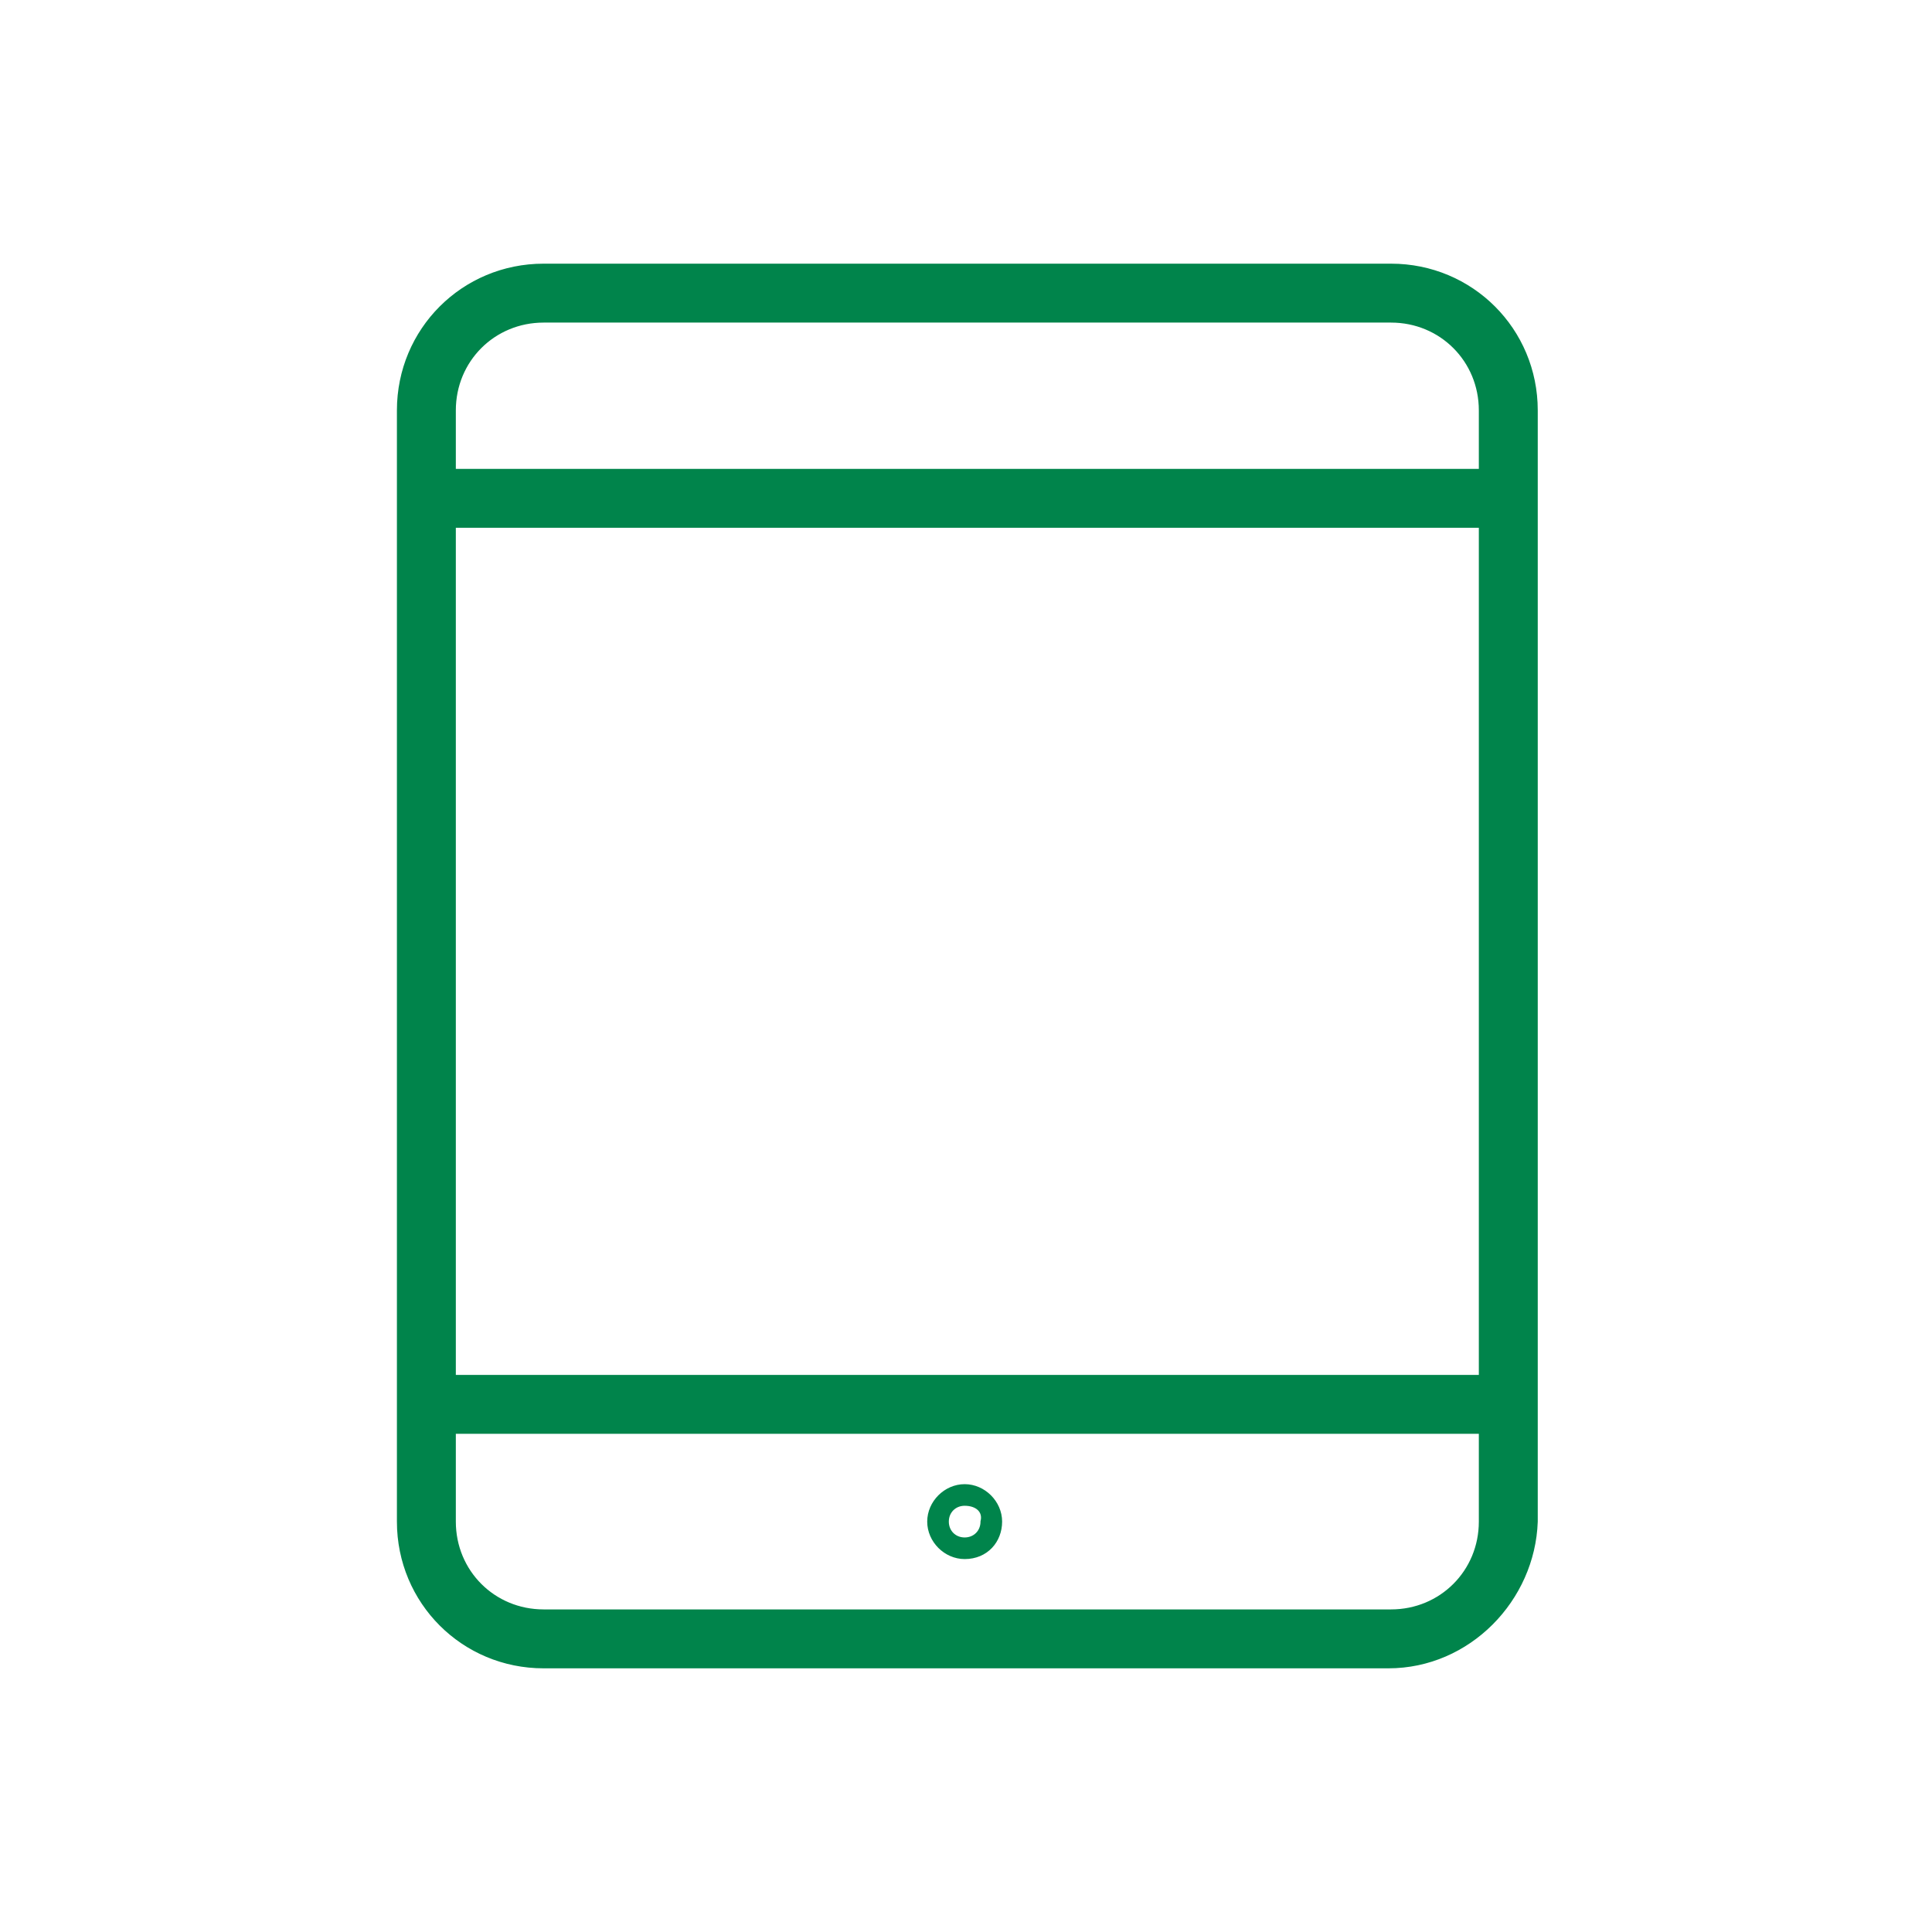 <?xml version="1.0" encoding="utf-8"?>
<!-- Generator: Adobe Illustrator 25.0.0, SVG Export Plug-In . SVG Version: 6.00 Build 0)  -->
<svg version="1.1" id="Layer_1" xmlns="http://www.w3.org/2000/svg" xmlns:xlink="http://www.w3.org/1999/xlink" x="0px" y="0px"
	 viewBox="0 0 72.5 72.5" style="enable-background:new 0 0 72.5 72.5;" xml:space="preserve">
<style type="text/css">
	.st0{fill:#00844B;}
	.st1{fill-rule:evenodd;clip-rule:evenodd;fill:#00844B;}
	.st2{fill:#00844B;stroke:#00844B;stroke-width:0.844;stroke-miterlimit:10;}
	.st3{fill-rule:evenodd;clip-rule:evenodd;fill:#00844B;stroke:#00844B;stroke-width:0.844;stroke-miterlimit:10;}
	.st4{fill-rule:evenodd;clip-rule:evenodd;fill:#00844B;stroke:#00844B;stroke-width:0.211;stroke-miterlimit:10;}
	.st5{enable-background:new    ;}
	.st6{fill:#00844B;stroke:#00844B;stroke-width:0.211;stroke-miterlimit:10;}
</style>
<g>
	<path class="st0" d="M-71.3,17.6c-0.6,0-1-0.5-1-1c0-0.6,0.5-1,1-1c0.6,0,1,0.5,1,1C-70.2,17.1-70.7,17.6-71.3,17.6z M-71.3,16.5
		L-71.3,16.5C-71.3,16.6-71.2,16.5-71.3,16.5L-71.3,16.5z"/>
	<path class="st0" d="M-66.4,17.6c-0.6,0-1-0.5-1-1c0-0.6,0.5-1,1-1c0.6,0,1,0.5,1,1C-65.3,17.1-65.8,17.6-66.4,17.6z M-66.4,16.5
		L-66.4,16.5C-66.3,16.6-66.3,16.5-66.4,16.5L-66.4,16.5z"/>
	<path class="st0" d="M-61.4,17.6c-0.6,0-1-0.5-1-1c0-0.6,0.5-1,1-1c0.6,0,1,0.5,1,1C-60.4,17.1-60.8,17.6-61.4,17.6z M-61.5,16.5
		L-61.5,16.5C-61.4,16.6-61.4,16.5-61.5,16.5L-61.5,16.5z"/>
	<path class="st0" d="M-60.3,32.8h-13.2c-0.5,0-1-0.4-1-1c0-0.5,0.4-1,1-1h13.2c0.5,0,1,0.4,1,1C-59.4,32.4-59.8,32.8-60.3,32.8z"/>
	<path class="st0" d="M-60.3,38.3h-13.2c-0.5,0-1-0.4-1-1s0.4-1,1-1h13.2c0.5,0,1,0.4,1,1S-59.8,38.3-60.3,38.3z"/>
	<path class="st0" d="M-60.3,43.8h-13.2c-0.5,0-1-0.4-1-1s0.4-1,1-1h13.2c0.5,0,1,0.4,1,1S-59.8,43.8-60.3,43.8z"/>
	<g>
		<path class="st0" d="M-36.2,10h-35.1c-5.4,0-9.8,4.4-9.8,9.8V21v2v29.7c0,5.4,4.4,9.8,9.8,9.8h35.1c5.4,0,9.8-4.4,9.8-9.8V23v-2
			v-1.2C-26.4,14.4-30.8,10-36.2,10z M-28.4,52.7c0,4.3-3.5,7.8-7.8,7.8h-35.1c-4.3,0-7.8-3.5-7.8-7.8V23h50.6V52.7z M-79.1,21v-1.2
			c0-4.3,3.5-7.8,7.8-7.8h35.1c4.3,0,7.8,3.5,7.8,7.8V21H-79.1z"/>
		<path class="st0" d="M-54.8,28.7v15.2H-33V28.7H-54.8z M-35,30.7v10.6l-4.5-7.2l-4.4,7.4l-4.3-5.2l-4.5,5.4v-11H-35z"/>
		<path class="st0" d="M-34,49.3h-39.5c-0.5,0-1-0.4-1-1s0.4-1,1-1H-34c0.5,0,1,0.4,1,1S-33.5,49.3-34,49.3z"/>
		<path class="st0" d="M-34,54.7h-39.5c-0.5,0-1-0.4-1-1s0.4-1,1-1H-34c0.5,0,1,0.4,1,1S-33.5,54.7-34,54.7z"/>
	</g>
</g>
<g>
	<path class="st1" d="M61,134.5h-9c-1.1,0-1.9,0.9-1.9,1.9v8.9c0,1.1,0.9,1.9,1.9,1.9h9c1.1,0,1.9-0.9,1.9-1.9v-8.9
		C62.9,135.4,62.1,134.5,61,134.5z M52.2,145.4h8.5v-8.7h-8.5V145.4z"/>
	<path class="st1" d="M61,119h-9c-1.1,0-1.9,0.9-1.9,1.9v8.9c0,1.1,0.9,1.9,1.9,1.9h9c1.1,0,1.9-0.9,1.9-1.9v-8.9
		C62.9,119.8,62.1,119,61,119z M52.2,129.8h8.5v-8.7h-8.5V129.8z"/>
	<path class="st1" d="M19,134.3h-9c-1.1,0-1.9,0.9-1.9,1.9v8.9c0,1.1,0.9,1.9,1.9,1.9h9c1.1,0,1.9-0.9,1.9-1.9v-8.9
		C20.9,135.2,20.1,134.3,19,134.3z M10.2,145.2h8.5v-8.7h-8.5V145.2z"/>
	<path class="st1" d="M19,119h-9c-1.1,0-1.9,0.9-1.9,1.9v8.9c0,1.1,0.9,1.9,1.9,1.9h9c1.1,0,1.9-0.9,1.9-1.9v-8.9
		C20.9,119.8,20.1,119,19,119z M10.2,129.8h8.5v-8.7h-8.5V129.8z"/>
	<path class="st1" d="M65.9,103c-0.2-0.4-0.6-0.6-1-0.6H42.8L37,96.5h-0.8c0.6-0.2-1.7,1.8-6.7,5.9h-22c-0.4,0-0.8,0.2-1,0.6
		l-6.1,12.6c-0.2,0.3-0.1,0.7,0.1,1.1c0.2,0.3,0.5,0.5,0.9,0.5H4V150c-0.1,0.2-0.1,0.3-0.1,0.5v4.3c0,0.7,0.6,1.3,1.5,1.3h61.7
		c0.8,0,1.5-0.6,1.5-1.3v-4.3c0-0.2,0-0.3-0.1-0.5v-32.8H71c0,0,0,0,0,0c0.6,0,1.1-0.5,1.1-1.1c0-0.2-0.1-0.5-0.2-0.7L65.9,103z
		 M36.1,98.8l11,11.1H47c-0.6,0-1.1,0.5-1.1,1.1v38.2h-5.5v-11.5c0-0.6-0.5-1.1-1.1-1.1h-6.1c-0.6,0-1.1,0.5-1.1,1.1v11.5H26V111
		c0-0.5-0.4-1-0.9-1.1L36.1,98.8z M34.2,149.2h3.9v-10.4h-3.9V149.2z M8.2,104.6h19.1l-5.6,5.6c-0.3,0.3-0.4,0.8-0.2,1.2
		c0.2,0.4,0.6,0.7,1,0.7h1.3v2.9H3.2L8.2,104.6z M6.9,117.2h16.9v32H6.2v-32H6.9z M66.3,153.9H6.1l0.1-2.2h60.3L66.3,153.9z
		 M48.1,149.2h18.2v-32H48.1V149.2z M67.3,115H48.1v-2.9h1.7c0.4,0,0.8-0.3,1-0.7c0.2-0.4,0.1-0.9-0.2-1.2l-5.6-5.6h19.3l5,10.4
		H67.3z"/>
	<path class="st1" d="M36.4,118.7c3.6,0,6.6-2.9,6.6-6.6c0-3.6-2.9-6.6-6.6-6.6c-3.6,0-6.6,2.9-6.6,6.6
		C29.8,115.7,32.7,118.7,36.4,118.7z M36.4,107.7c2.4,0,4.4,2,4.4,4.4c0,2.4-2,4.4-4.4,4.4c-2.4,0-4.4-2-4.4-4.4
		C32,109.7,33.9,107.7,36.4,107.7z"/>
	<path class="st1" d="M35.1,112.4c0.1,0.6,0.6,1.1,1.2,1.1c0.7,0,1.2-0.5,1.2-1.2c0,0,0,0,0,0l1.8-2.2c0.2-0.2,0.2-0.5,0-0.7
		c-0.2-0.2-0.5-0.2-0.7,0l-2.1,1.8c-0.2,0-0.3,0-0.5,0.1l-2-0.9c-0.3-0.1-0.6,0-0.7,0.2c-0.1,0.2-0.1,0.6,0.2,0.7L35.1,112.4"/>
</g>
<g>
	<path class="st0" d="M33.8-45.4L33-63.8c0-0.8,0.6-1.5,1.5-1.5H38c0.8,0,1.5,0.7,1.5,1.5l-0.8,18.4c0,0.8-0.7,1.4-1.5,1.4h-1.9
		C34.5-44,33.9-44.6,33.8-45.4z"/>
	<path class="st0" d="M32.8-36c0-2,1.5-3.4,3.5-3.4c2.1,0,3.5,1.4,3.5,3.4c0,1.9-1.4,3.4-3.5,3.4C34.2-32.6,32.8-34.1,32.8-36z"/>
	<path class="st2" d="M63.9-26.3H8.6c-1.3,0-2.5-0.7-3.1-1.8c-0.6-1.1-0.6-2.5,0-3.6l27.6-47.8c0.6-1.1,1.8-1.7,3.1-1.7
		c1.3,0,2.5,0.7,3.1,1.8L67-31.7c0.6,1.1,0.6,2.5,0,3.6C66.3-27,65.1-26.3,63.9-26.3z M36.3-79.2c-0.6,0-1.1,0.3-1.4,0.7L7.3-30.7
		c-0.3,0.5-0.3,1.1,0,1.6c0.3,0.5,0.8,0.8,1.4,0.8h55.2c0.6,0,1.1-0.3,1.4-0.8c0.3-0.5,0.3-1.1,0-1.6L37.6-78.5
		C37.4-78.9,36.8-79.2,36.3-79.2z"/>
</g>
<g>
	<path class="st3" d="M128.8,25.4h24.7c0.6,0,1.1-0.5,1.1-1.1s-0.5-1.1-1.1-1.1h-24.7c-0.6,0-1.1,0.5-1.1,1.1S128.2,25.4,128.8,25.4
		"/>
	<path class="st3" d="M146.3,65.4h-29.9c-2,0-3.6-1.6-3.6-3.6V18.6c0-2,1.6-3.6,3.6-3.6h1.8v-2.2h-1.8c-3.2,0-5.8,2.6-5.8,5.8v43.3
		c0,3.2,2.6,5.8,5.8,5.8h29.9c3.1,0,5.7-2.5,5.7-5.7h-2.2C149.8,63.8,148.3,65.4,146.3,65.4"/>
	<path class="st3" d="M158.1,8.6L158.1,8.6c-2.1-2.1-6-3.6-8.9-3.6h-23c-3.2,0-5.8,2.6-5.8,5.8v43.3c0,3.2,2.6,5.8,5.8,5.8H156
		c3.2,0,5.8-2.6,5.8-5.8V17.2C161.8,14.4,160.2,10.5,158.1,8.6z M156.6,10.1c0.7,0.7,1.4,1.7,1.9,2.8h-5.2V8.1
		C154.5,8.6,155.7,9.3,156.6,10.1L156.6,10.1z M159.6,53.9c0,2-1.6,3.6-3.6,3.6h-29.8c-2,0-3.6-1.6-3.6-3.6V10.7
		c0-2,1.6-3.6,3.6-3.6h23c0.6,0,1.2,0.1,1.9,0.2v6.7c0,0.6,0.5,1.1,1.1,1.1h7.1c0.2,0.7,0.3,1.4,0.3,2.1V53.9z"/>
	<path class="st3" d="M156.5,29.9h-30.7c-0.6,0-1.1,0.5-1.1,1.1c0,0.6,0.5,1.1,1.1,1.1h30.7c0.6,0,1.1-0.5,1.1-1.1
		C157.6,30.4,157.1,29.9,156.5,29.9"/>
	<path class="st3" d="M156.5,36.7h-30.7c-0.6,0-1.1,0.5-1.1,1.1c0,0.6,0.5,1.1,1.1,1.1h30.7c0.6,0,1.1-0.5,1.1-1.1
		C157.6,37.2,157.1,36.7,156.5,36.7"/>
</g>
<g>
	<path class="st0" d="M173-77.1c-13.8-0.5-28.3,2.8-33.8,7.9c-4.8-4.4-18.3-8.4-33.9-7.2c-1.3,0.1-2.4,1.2-2.4,2.5v46.6
		c0,0.7,0.3,1.4,0.8,1.9c0.5,0.5,1.2,0.7,1.9,0.7c16-1.2,26.8,1.3,31.5,7.4l0.1,0.1c0.2,0.2,0.4,0.4,0.7,0.5c0.1,0,0.1,0.1,0.2,0.1
		l0.2,0.1c0.3,0.1,0.5,0.1,0.8,0.1c0.3,0,0.6,0,0.9-0.2l0.1-0.1c0.1,0,0.1-0.1,0.3-0.1c0.3-0.1,0.5-0.3,0.6-0.5l0.1-0.2
		c4.5-5.9,15.4-8.7,31.5-8.1c0.7,0,1.4-0.2,1.9-0.7c0.5-0.5,0.8-1.2,0.8-1.8v-46.6C175.5-75.9,174.4-77.1,173-77.1z M172.9-27.9
		c-16.9-0.7-28.4,2.5-33.5,8.9l-0.1,0.1l0,0c0,0,0,0,0,0l0,0c0,0,0,0-0.1-0.1c-5.1-6.7-16.7-9.6-33.5-8.3c0,0,0,0-0.1,0
		c0,0,0-0.1,0-0.1v-46.6c0-0.1,0-0.1,0.1-0.1c15-1.2,27.7,2.5,32.1,6.6c0.2,0.2,0.4,0.4,0.7,0.7l0.9,1.1l0.9-1.1
		c0.2-0.2,0.4-0.4,0.6-0.6c4.9-4.7,18.7-7.9,32.2-7.4c0.1,0,0.1,0.1,0.1,0.1V-28C173-27.9,173-27.9,172.9-27.9L172.9-27.9z"/>
	<path class="st0" d="M141.4-65.4c-0.7,0.6-1.4,1.6-1.4,2.7v40.8l1.9-1.7c5.1-4.5,14.4-6.5,27.4-6.2l1.2,0v-42.3l-1.1,0
		C156.1-72.4,145-68.9,141.4-65.4z M169.3-31c-13.3-0.4-22.7,1.8-28.1,6.4v-38.1c0-0.5,0.4-1.2,1.1-1.8c3.3-3.2,13.3-6.4,25.6-6.4
		c0.5,0,1,0,1.5,0V-31z"/>
	<path class="st0" d="M137-65.5c-3.8-3.5-14.9-6.8-27.9-6l-1.1,0.1v42.3l1.2-0.1c12.9-0.8,22.1,1.1,27.4,5.6l1.9,1.7v-40.8
		C138.5-63.6,138-64.6,137-65.5z M137.3-24.6c-4.7-4-12.3-6-22.5-6c-1.8,0-3.7,0.1-5.6,0.2v-39.9c12.7-0.7,23.4,2.4,27,5.7
		c0.7,0.7,1.1,1.3,1.1,1.9V-24.6z"/>
</g>
<g>
	<path class="st4" d="M-30.8-31.9h-5.9v-13.8c0-3.3-2.6-6.1-6.3-7.8c0.1-0.3,0.2-0.6,0.4-0.9c0.2-0.5,0.2-0.8,0.2-0.8l0.2-1.1
		l-1.1-0.2c-4.2-0.6-4.2-5-3.5-12.2l0.1-0.9c0.1-0.6,0.2-1.1,0.2-1.7c0-0.2,0-0.4,0-0.5l0,0c0.2-3.8,0.2-7.7-1.8-10.3
		c-0.4-0.6-0.9-1.1-1.3-1.6c-0.6-1.4-1.8-2.7-3.4-3.5c-1.8-0.9-4-1.3-6.7-1.3c-5.6,0-10.5,3.4-12.1,8.3c-2.7,6.5-1.8,12.2-1.1,16.3
		c0.4,2.7,0.8,4.9-0.1,6c-0.5,0.7-1.6,1.2-3.2,1.4l-1.1,0.2l0.2,1.1c0,0,0.1,0.3,0.2,0.7c0.1,0.2,0.1,0.4,0.2,0.7
		c0,0.1,0.1,0.2,0.1,0.2c-3.7,1.8-6.3,4.5-6.3,7.8v13.8h-5.9c-0.6,0-1.1,0.5-1.1,1.1s0.5,1.1,1.1,1.1h7c0.6,0,1.1-0.5,1.1-1.1
		c0,0,0,0,0,0v-14.8c0-4.1,6.9-7.9,14.4-7.9c0.2,0,0.4,0,0.5-0.1c1.3-0.7,1.8-2.6,2.1-4.2l0-0.2c0,0,0-0.1,0-0.1l0.1-0.4
		c0.2-1,0.5-2.3,0.5-3.8c0-0.3-0.1-0.6-0.3-0.8c-0.3-0.3-0.7-0.6-1.1-1c-1-1-1.7-2.3-2-4.1c6.2-2.6,10.2-5.3,12.8-8.7
		c0.4,1.9,0.8,4.6,0.7,7.1c0,0,0,0.1,0,0.1c-0.3,2.6-1,4.3-2.3,5.6c-0.4,0.4-0.7,0.7-1,1c-0.2,0.2-0.3,0.5-0.3,0.8
		c0,1.5,0.3,2.9,0.5,3.9l0.1,0.7c0.2,1.1,0.6,3.3,2,4.1c0.2,0.1,0.3,0.1,0.5,0.1c7.5,0,14.4,3.8,14.4,7.9v14.8h0c0,0,0,0,0,0
		c0,0.6,0.5,1.1,1.1,1.1h7c0.6,0,1.1-0.5,1.1-1.1S-30.2-31.9-30.8-31.9z M-53.7-58.2c0-0.1,0-0.3-0.1-0.3l-0.1-0.5
		c-0.2-0.8-0.4-1.8-0.5-2.9c0.2-0.2,0.4-0.4,0.7-0.7c1.6-1.6,2.5-3.7,2.9-6.7c0-0.1,0-0.1,0-0.2c0.3-4.4-1-9.1-1.4-10.4
		c-0.1-0.4-0.5-0.7-0.9-0.8c-0.4,0-0.9,0.2-1.1,0.6c-2.3,4.2-6.5,7.3-13.9,10.3c-0.5,0.2-0.8,0.7-0.7,1.2c0.4,2.7,1.3,4.6,2.8,6.1
		c0.3,0.3,0.5,0.5,0.8,0.7c0,1-0.3,2-0.4,2.8l-0.1,0.5c0,0,0,0.1,0,0.1l0,0.1c-0.3,1.7-0.7,2.3-0.9,2.5c-2.7,0-5.5,0.6-8,1.5
		c0-0.1-0.1-0.1-0.1-0.2c1.6-0.4,2.7-1.1,3.4-2c1.4-1.9,1-4.5,0.5-7.7c-0.7-4.1-1.5-9.2,1-15.2c1.3-4.1,5.3-6.9,10.1-6.9
		c2.3,0,4.2,0.4,5.6,1.1c1.2,0.6,2.1,1.5,2.4,2.5l0.1,0.3l0.3,0.2c0.4,0.3,0.7,0.7,1.1,1.3c1.6,2.1,1.6,5.7,1.4,9l0,0.1l0,0.3
		c0,0.1,0,0.2,0,0.3c0,0.4-0.1,0.8-0.2,1.3l-0.1,1.1c-0.5,5.9-1.1,12.6,4.2,14.3c0,0.1-0.1,0.2-0.1,0.2c-2.5-0.9-5.2-1.4-7.9-1.4
		C-53.1-56-53.4-56.7-53.7-58.2z"/>
	<path class="st4" d="M-41.8-46H-78c-0.6,0-1.1,0.5-1.1,1.1V-20c0,0.6,0.5,1.1,1.1,1.1h36.2c0.6,0,1.1-0.5,1.1-1.1v-24.9
		C-40.7-45.5-41.2-46-41.8-46z M-76.9-21.1h34v-22.7h-34V-21.1z"/>
</g>
<g>
	<g>
		<g>
			<g class="st5">
				<g>
					<g>
						<path class="st6" d="M52.1,62.5H20.4c-3,0-5.4-2.4-5.4-5.4V15.4c0-3,2.4-5.4,5.4-5.4h31.8c3,0,5.4,2.4,5.4,5.4v41.7
							C57.5,60,55.1,62.5,52.1,62.5z M17,53.7v3.4c0,1.9,1.5,3.4,3.4,3.4h31.8c1.9,0,3.4-1.5,3.4-3.4v-3.4H17z M17,51.7h38.6v-32H17
							V51.7z M17,17.7h38.6v-2.3c0-1.9-1.5-3.4-3.4-3.4H20.4c-1.9,0-3.4,1.5-3.4,3.4V17.7z M36.2,58.4c-0.7,0-1.3-0.6-1.3-1.3
							c0-0.7,0.6-1.3,1.3-1.3s1.3,0.6,1.3,1.3C37.5,57.8,37,58.4,36.2,58.4z M36.2,56.4c-0.4,0-0.7,0.3-0.7,0.7
							c0,0.4,0.3,0.7,0.7,0.7s0.7-0.3,0.7-0.7C37,56.7,36.7,56.4,36.2,56.4z"/>
					</g>
				</g>
			</g>
		</g>
	</g>
</g>
</svg>
